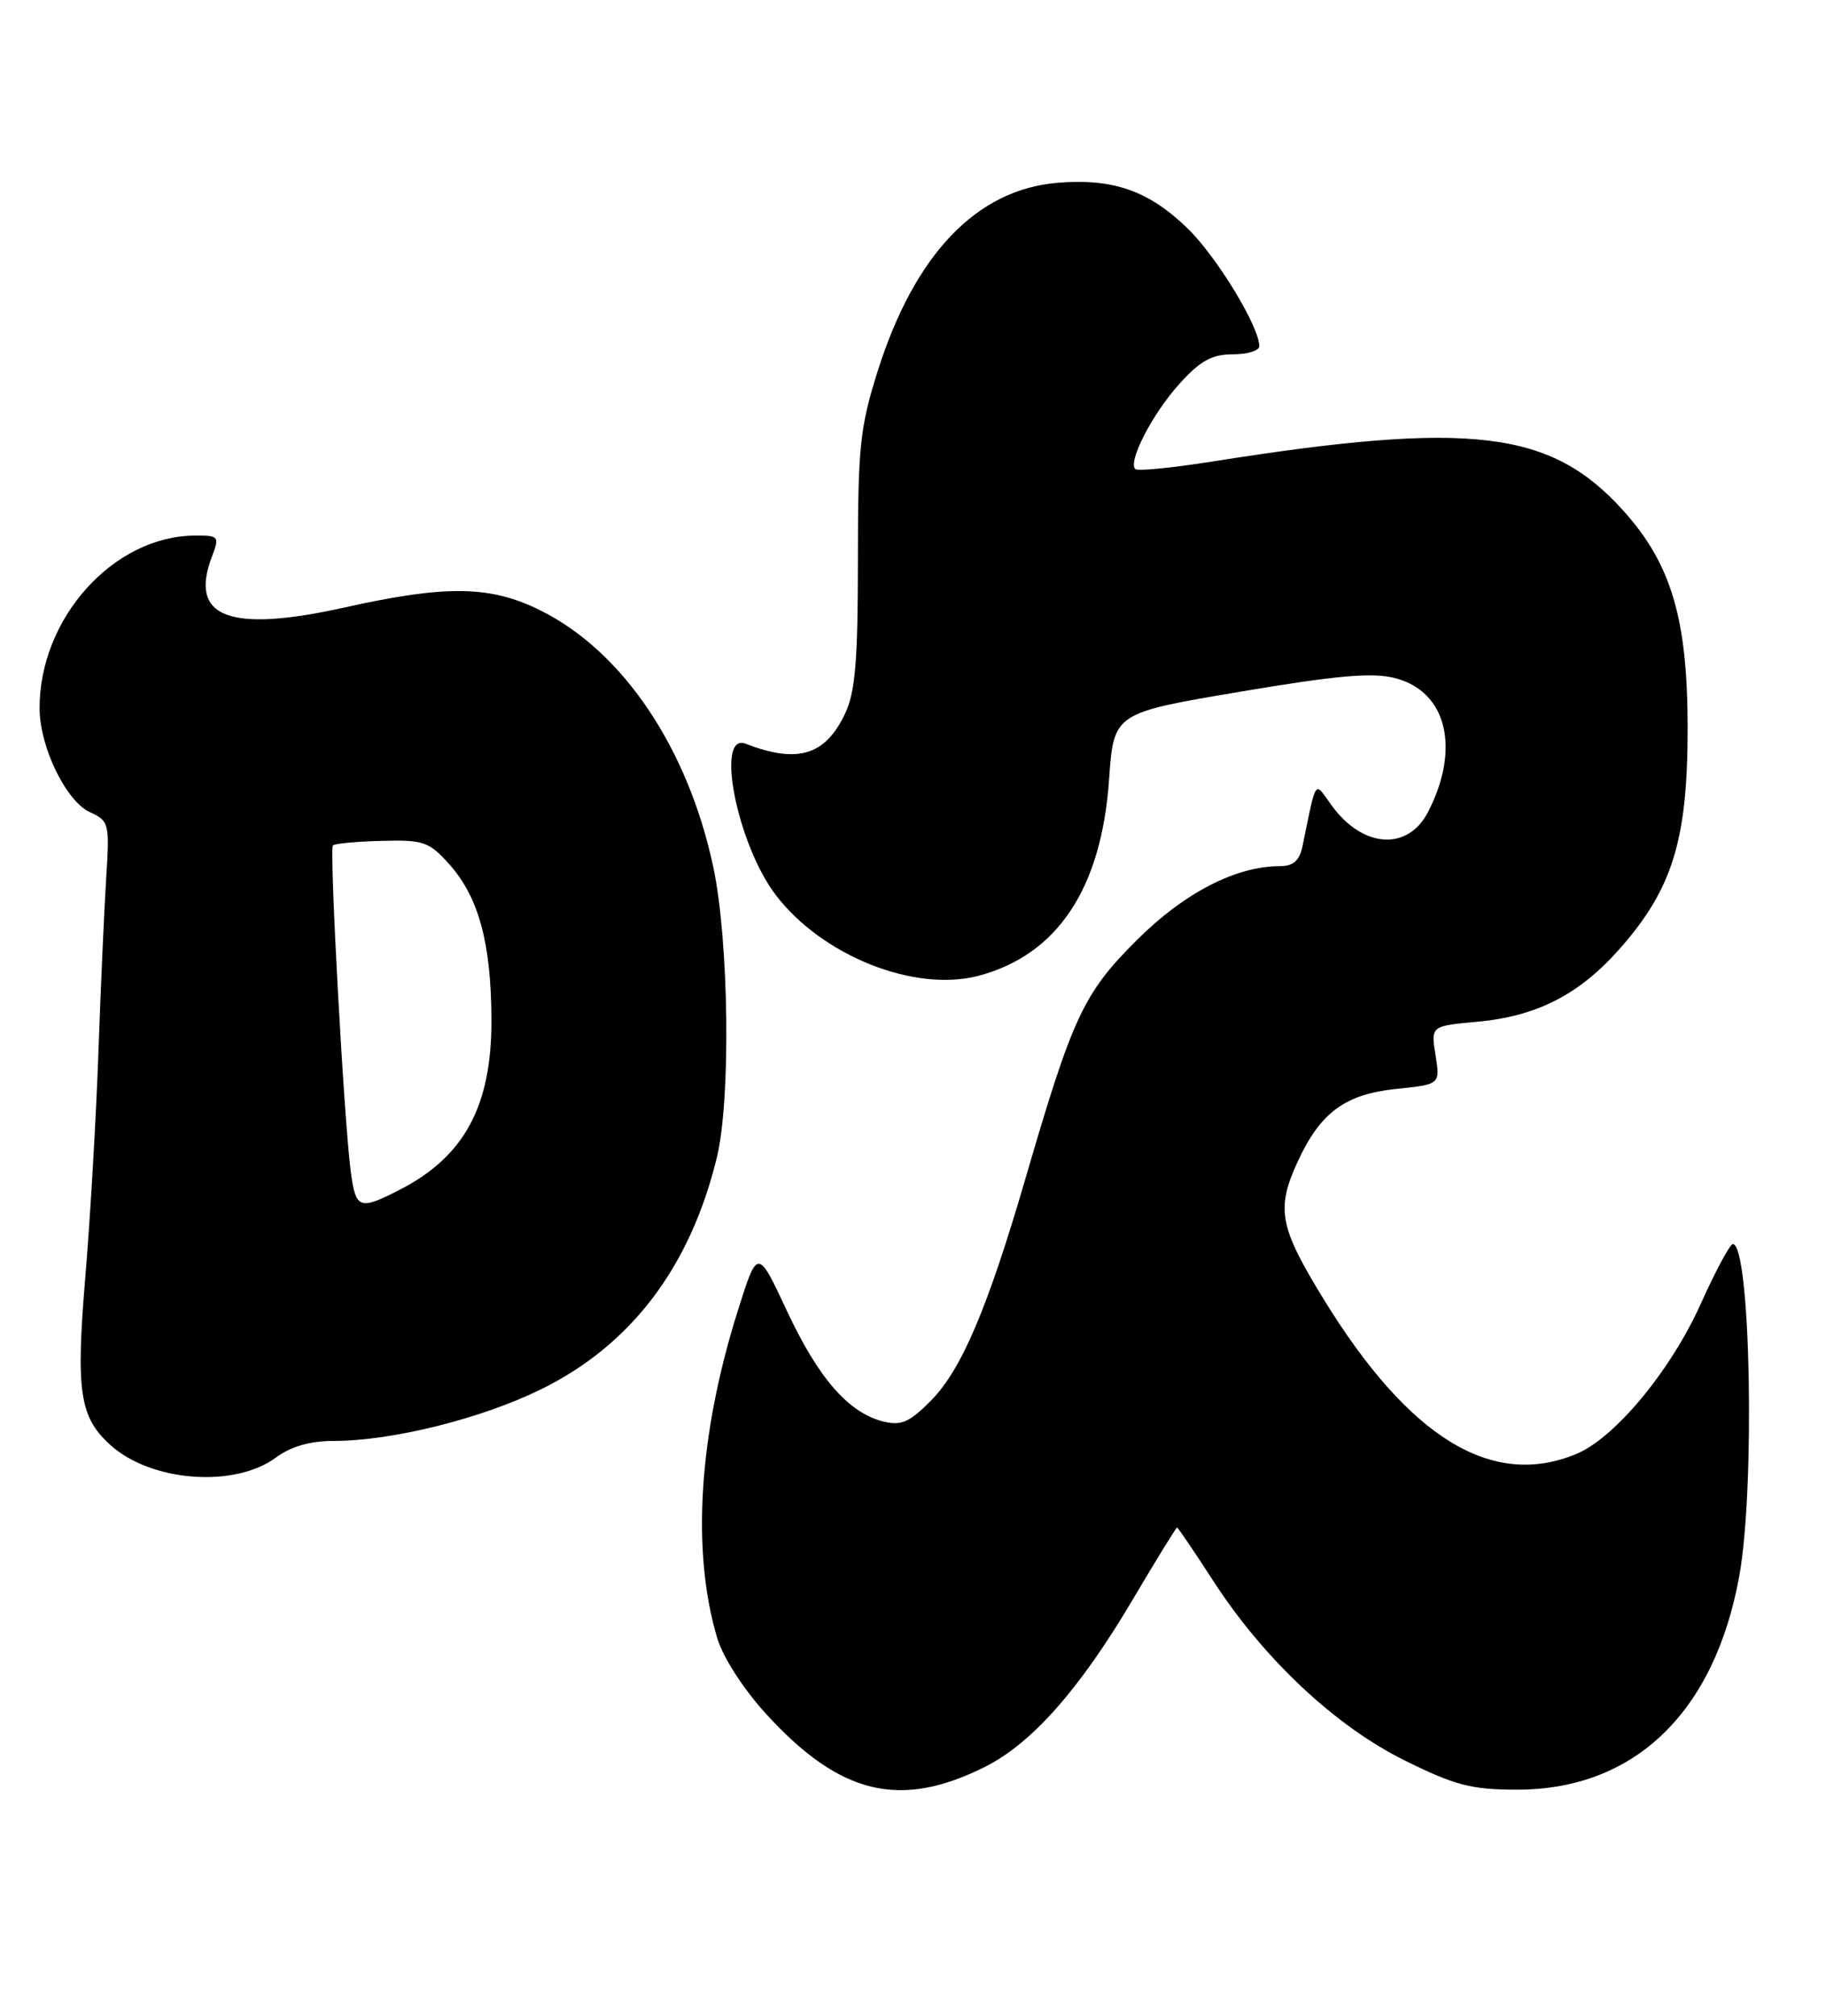 <?xml version="1.0" encoding="UTF-8" standalone="no"?>
<!DOCTYPE svg PUBLIC "-//W3C//DTD SVG 1.1//EN" "http://www.w3.org/Graphics/SVG/1.1/DTD/svg11.dtd" >
<svg xmlns="http://www.w3.org/2000/svg" xmlns:xlink="http://www.w3.org/1999/xlink" version="1.1" viewBox="0 0 232 256">
 <g >
 <path fill="currentColor"
d=" M 125.11 224.41 C 131.10 221.42 137.19 214.53 143.91 203.16 C 146.89 198.12 149.43 194.00 149.55 194.00 C 149.67 194.00 151.73 197.04 154.13 200.75 C 160.57 210.70 169.68 219.24 178.51 223.60 C 184.90 226.76 186.96 227.29 192.76 227.29 C 207.67 227.29 217.86 217.48 220.99 200.11 C 223.01 188.87 222.41 158.00 220.16 158.00 C 219.80 158.00 217.97 161.40 216.10 165.56 C 212.30 174.03 205.20 182.60 200.31 184.64 C 189.61 189.12 179.05 182.67 168.20 165.04 C 162.54 155.83 162.10 153.54 164.89 147.50 C 167.76 141.29 170.90 138.97 177.37 138.30 C 182.98 137.72 182.98 137.72 182.39 134.01 C 181.79 130.30 181.79 130.30 187.72 129.76 C 195.28 129.07 200.70 126.29 205.84 120.44 C 212.51 112.87 214.42 106.65 214.42 92.50 C 214.42 78.58 212.35 71.60 206.20 64.80 C 197.01 54.63 186.89 53.42 154.13 58.60 C 148.97 59.42 144.52 59.86 144.24 59.57 C 143.28 58.62 146.44 52.52 149.84 48.76 C 152.49 45.82 153.97 45.00 156.62 45.00 C 158.48 45.00 160.00 44.54 160.00 43.97 C 160.00 41.49 154.59 32.60 150.90 29.02 C 145.96 24.22 141.43 22.63 134.35 23.22 C 124.07 24.07 116.20 32.31 111.51 47.14 C 109.26 54.27 109.00 56.79 109.00 71.15 C 109.00 83.91 108.67 87.90 107.37 90.63 C 104.85 95.95 101.34 97.01 94.75 94.46 C 90.83 92.95 93.66 107.24 98.55 113.65 C 104.45 121.40 116.23 126.08 124.35 123.92 C 134.35 121.26 139.94 112.86 140.91 99.03 C 141.50 90.56 141.50 90.56 157.50 87.86 C 169.82 85.78 174.36 85.38 177.24 86.12 C 183.82 87.80 185.60 95.07 181.43 103.14 C 178.86 108.10 173.15 107.72 169.22 102.33 C 166.93 99.18 167.32 98.64 165.48 107.50 C 165.11 109.29 164.31 110.00 162.66 110.00 C 157.02 110.00 150.45 113.39 144.41 119.42 C 137.66 126.16 136.29 129.09 130.34 149.50 C 125.50 166.11 122.18 173.93 118.30 177.86 C 115.57 180.63 114.51 181.09 112.24 180.54 C 107.82 179.44 103.98 175.05 99.99 166.50 C 96.25 158.50 96.25 158.50 93.73 166.50 C 88.76 182.26 87.84 197.06 91.13 208.05 C 91.87 210.51 94.47 214.54 97.35 217.69 C 106.72 227.94 114.34 229.79 125.11 224.41 Z  M 35.06 185.11 C 36.97 183.70 39.41 183.00 42.39 183.00 C 49.78 183.00 61.06 180.20 68.67 176.48 C 80.16 170.86 87.69 160.95 91.08 147.00 C 92.87 139.65 92.62 119.45 90.62 110.09 C 87.40 95.00 79.16 82.75 68.70 77.54 C 62.33 74.36 56.73 74.27 43.88 77.13 C 29.15 80.41 23.98 78.45 26.92 70.71 C 27.91 68.11 27.82 68.00 24.73 68.02 C 14.37 68.09 4.97 78.58 5.03 90.00 C 5.05 94.89 8.40 101.77 11.43 103.15 C 13.85 104.25 13.93 104.58 13.50 111.40 C 13.25 115.30 12.80 125.25 12.51 133.50 C 12.22 141.75 11.47 154.66 10.84 162.18 C 9.62 176.75 10.11 179.98 14.03 183.52 C 19.19 188.20 29.81 189.00 35.06 185.11 Z  M 44.56 148.75 C 43.70 142.25 41.82 107.85 42.30 107.37 C 42.53 107.13 45.33 106.87 48.51 106.79 C 53.82 106.65 54.52 106.90 57.10 109.78 C 60.82 113.95 62.41 119.79 62.44 129.50 C 62.48 140.45 59.01 146.88 50.79 151.10 C 45.64 153.74 45.20 153.57 44.56 148.75 Z "/>
</g>
</svg>
